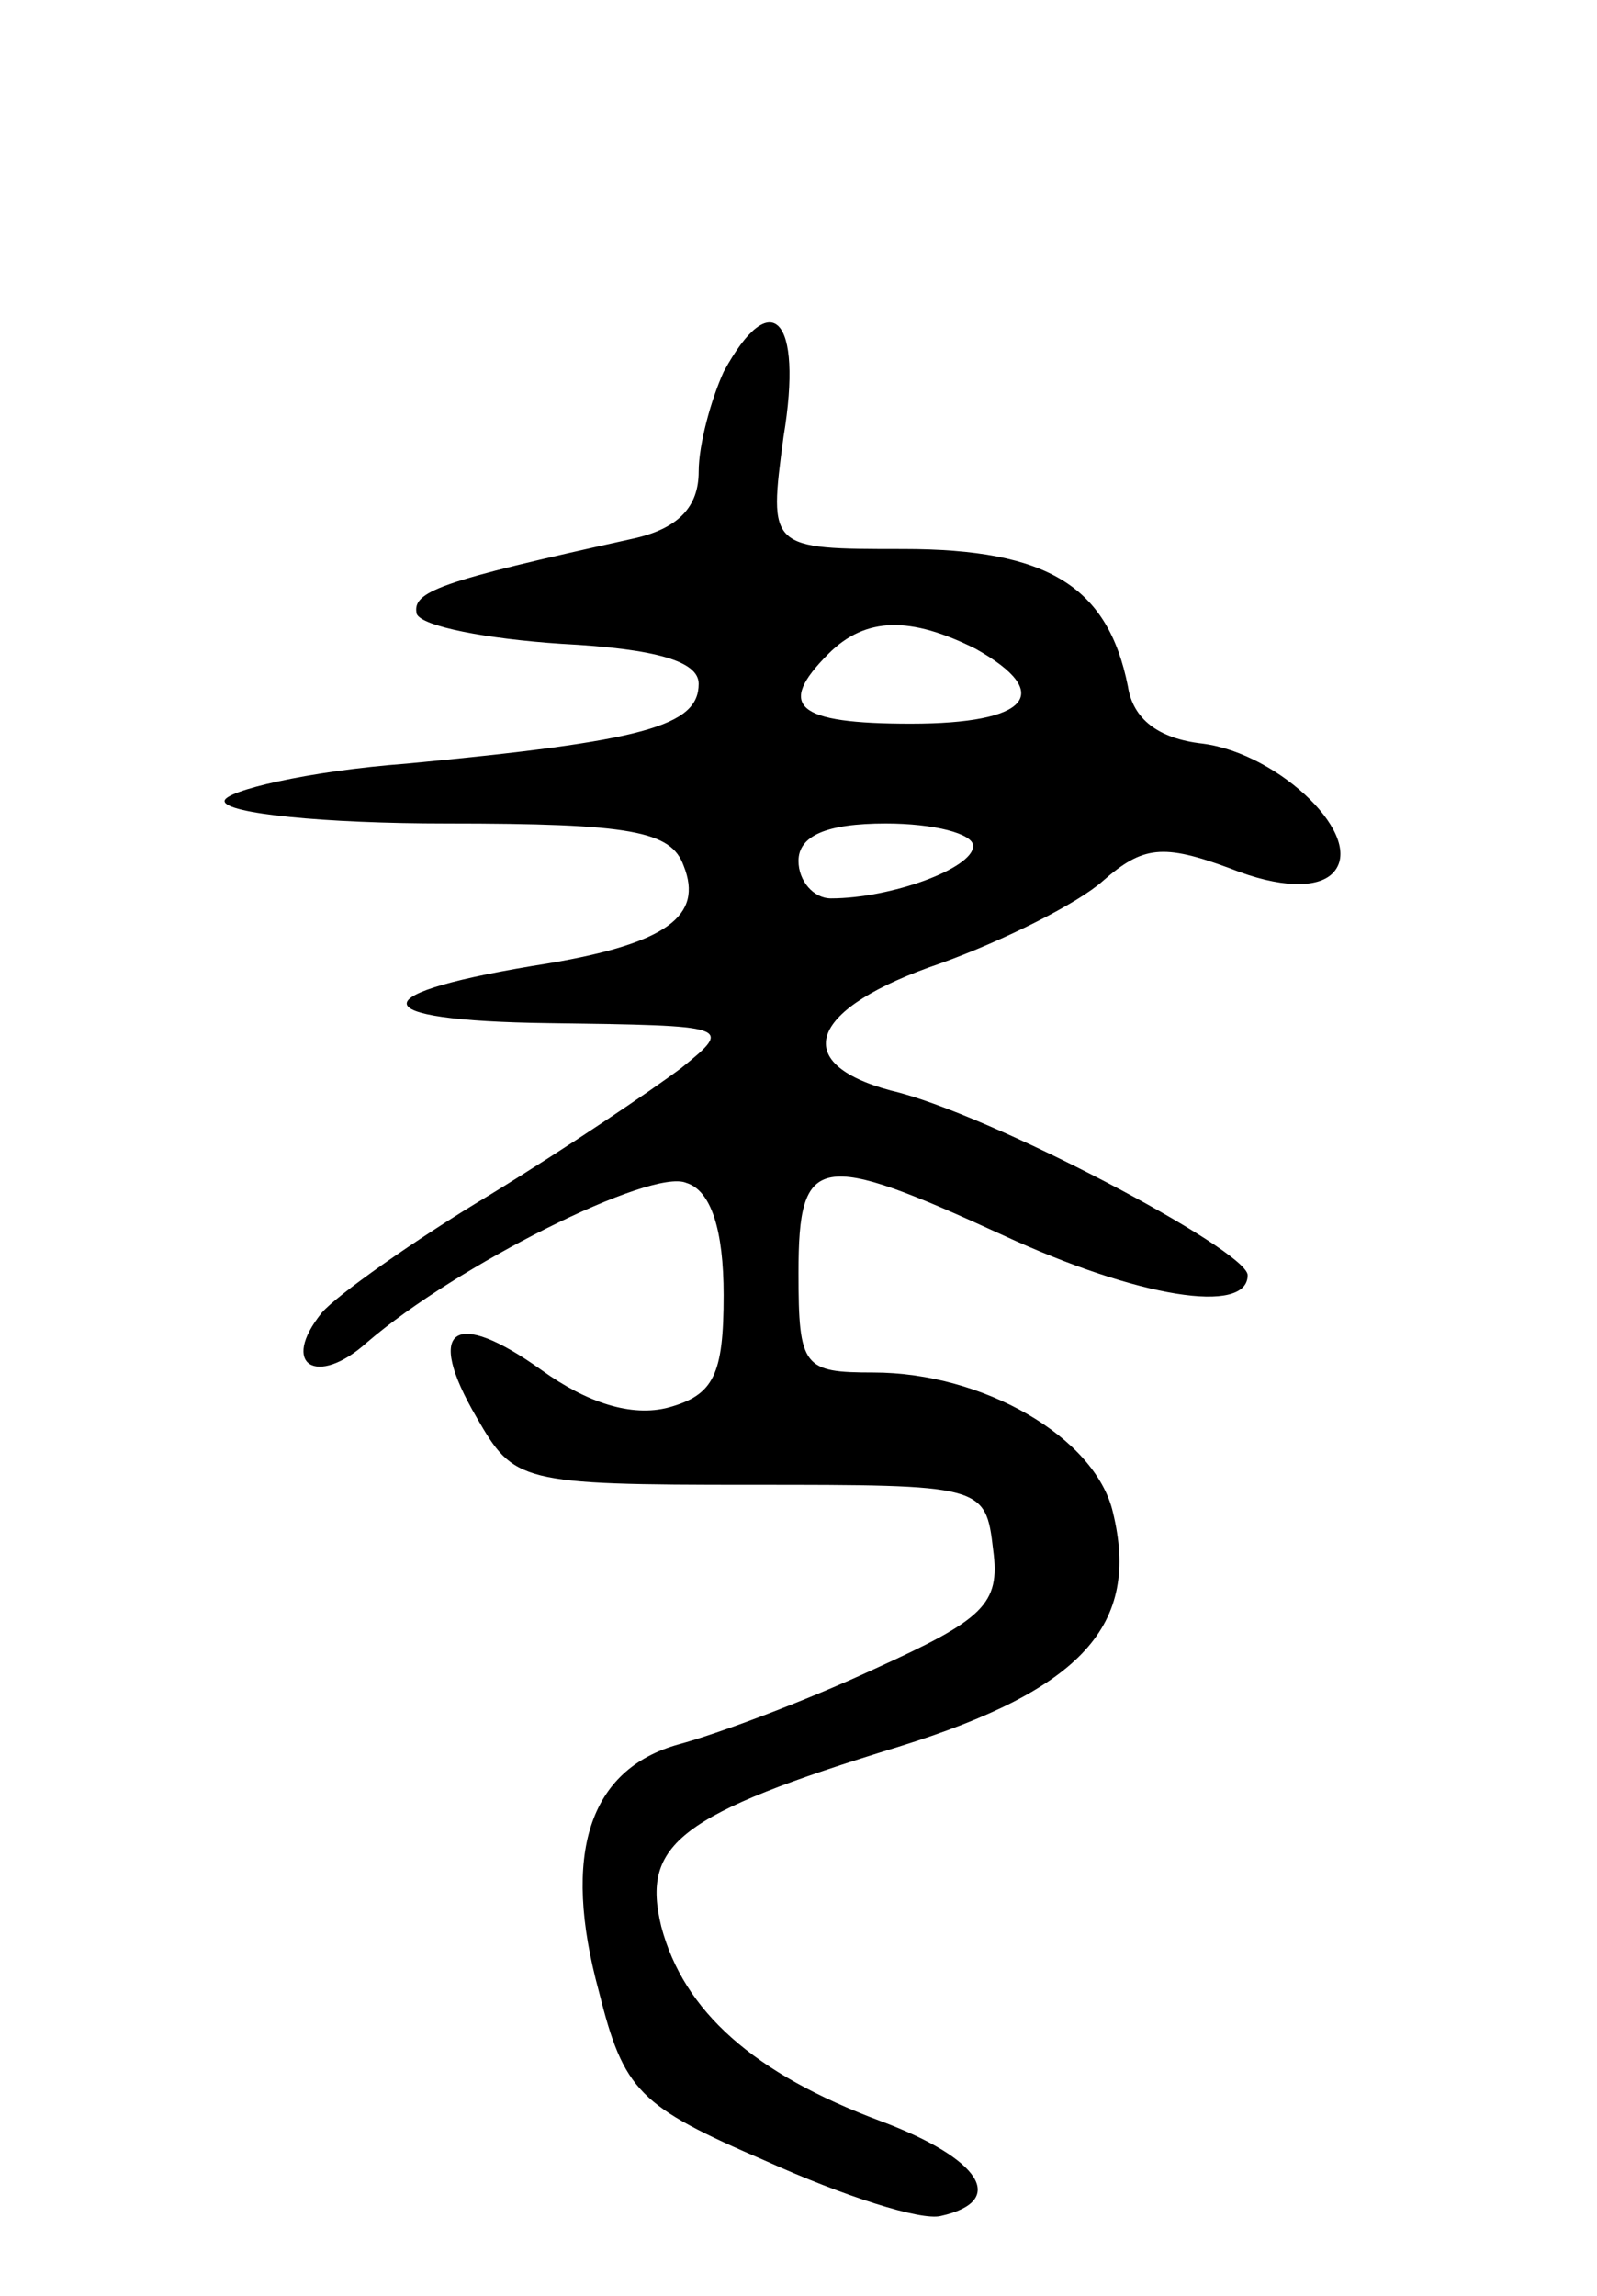<svg version="1.0" xmlns="http://www.w3.org/2000/svg"
 width="64pt" height="92pt" viewBox="0 0 64 92"
 preserveAspectRatio="xMidYMid meet">
<g transform="translate(0,92) scale(0.1,-0.1)"
fill="#000000" stroke="none">
<path d="M290 771 c-5 -11 -10 -29 -10 -40 0 -14 -8 -23 -27 -27 -77 -17 -88
-21 -86 -30 2 -5 28 -10 58 -12 38 -2 55 -7 55 -16 0 -17 -22 -23 -117 -32
-40 -3 -73 -11 -73 -15 0 -5 40 -9 89 -9 74 0 90 -3 95 -17 8 -20 -7 -31 -54
-39 -76 -12 -76 -23 0 -24 73 -1 74 -1 53 -18 -12 -9 -46 -32 -77 -51 -30 -18
-61 -40 -67 -47 -17 -21 -2 -30 18 -12 36 31 114 70 128 64 10 -3 15 -19 15
-45 0 -32 -4 -40 -22 -45 -15 -4 -33 2 -51 15 -35 25 -47 17 -26 -19 15 -26
17 -27 110 -27 93 0 94 0 97 -26 3 -22 -4 -28 -48 -48 -28 -13 -63 -26 -78
-30 -36 -10 -47 -44 -32 -99 10 -40 16 -46 67 -68 31 -14 62 -24 70 -22 27 6
16 23 -24 38 -51 19 -79 44 -88 78 -8 33 7 45 95 72 74 23 97 49 86 94 -7 30
-52 56 -96 56 -28 0 -30 2 -30 40 0 48 8 49 82 15 54 -25 98 -32 98 -16 0 10
-104 65 -143 74 -41 11 -33 33 20 51 25 9 55 24 65 33 16 14 24 15 51 5 20 -8
35 -8 41 -2 14 14 -21 48 -52 52 -18 2 -28 10 -30 23 -8 40 -32 55 -90 55 -54
0 -54 0 -48 45 8 48 -5 61 -24 26z m101 -111 c32 -18 21 -30 -26 -30 -46 0
-54 7 -33 28 15 15 33 15 59 2z m-1 -79 c0 -9 -33 -21 -57 -21 -7 0 -13 7 -13
15 0 10 11 15 35 15 19 0 35 -4 35 -9z"/>
</g>
</svg>

